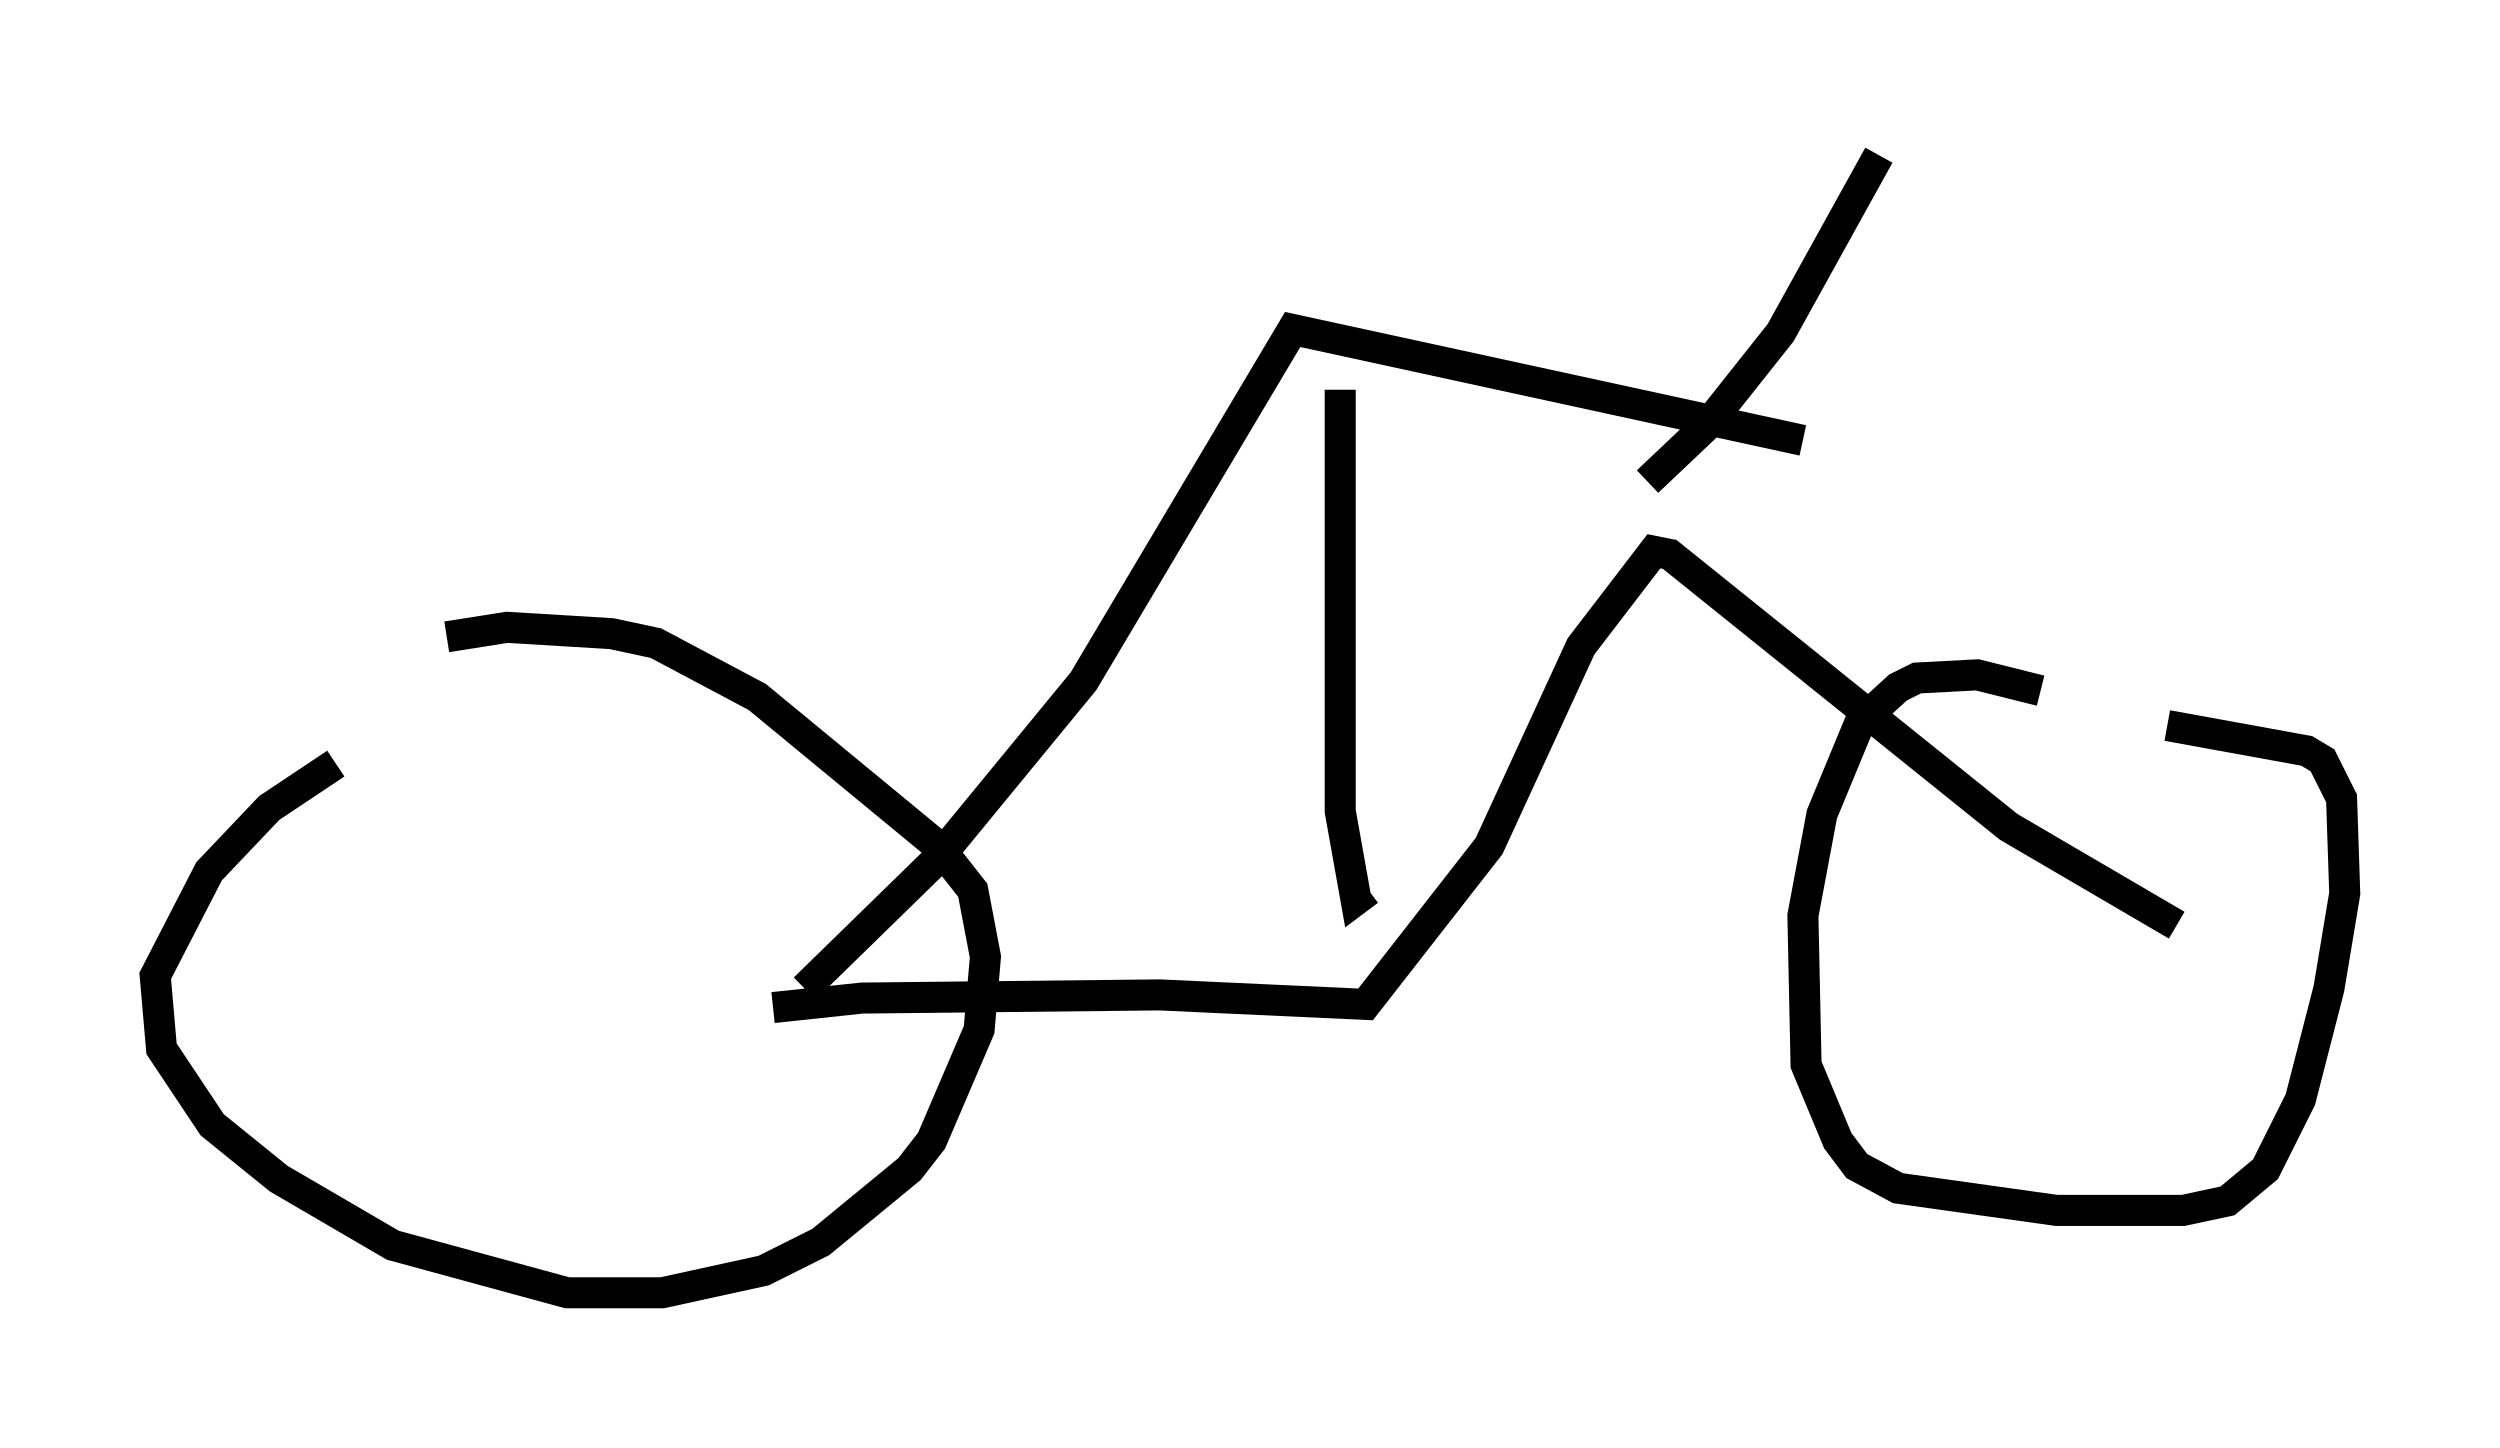 <?xml version="1.0" encoding="utf-8" ?>
<svg baseProfile="full" height="46.648" version="1.1" width="80.54" xmlns="http://www.w3.org/2000/svg" xmlns:ev="http://www.w3.org/2001/xml-events" xmlns:xlink="http://www.w3.org/1999/xlink"><defs /><rect fill="white" height="46.648" width="80.54" x="0" y="0" /><path d="M13.473, 24.702 m-2.654, -0.102 l-2.144, 1.429 -1.94, 2.042 l-1.735, 3.369 0.204, 2.348 l1.633, 2.45 2.144, 1.735 l3.675, 2.144 5.615, 1.531 l3.063, 0.0 3.267, -0.715 l1.838, -0.919 2.858, -2.348 l0.715, -0.919 1.531, -3.573 l0.204, -2.348 -0.408, -2.144 l-1.123, -1.429 -5.819, -4.798 l-3.267, -1.735 -1.429, -0.306 l-3.369, -0.204 -1.94, 0.306 m51.348, 1.735 l-2.042, -0.51 -1.94, 0.102 l-0.613, 0.306 -1.225, 1.123 l-1.225, 2.96 -0.613, 3.267 l0.102, 4.798 1.021, 2.45 l0.613, 0.817 1.327, 0.715 l5.104, 0.715 4.083, 0.0 l1.429, -0.306 1.225, -1.021 l1.123, -2.246 0.919, -3.573 l0.51, -3.063 -0.102, -3.063 l-0.613, -1.225 -0.51, -0.306 l-4.492, -0.817 m-44.917, 9.086 l2.858, -0.306 9.596, -0.102 l6.635, 0.306 3.981, -5.104 l2.96, -6.431 2.348, -3.063 l0.51, 0.102 10.923, 8.779 l5.41, 3.165 m-44.203, 2.042 l4.288, -4.185 4.696, -5.717 l6.738, -11.331 16.436, 3.573 m-14.904, -1.633 l0.0, 13.577 0.51, 2.858 l0.408, -0.306 m8.983, -13.169 l1.94, -1.838 2.348, -2.96 l3.165, -5.717 " fill="none" stroke="black" stroke-width="1" /></svg>